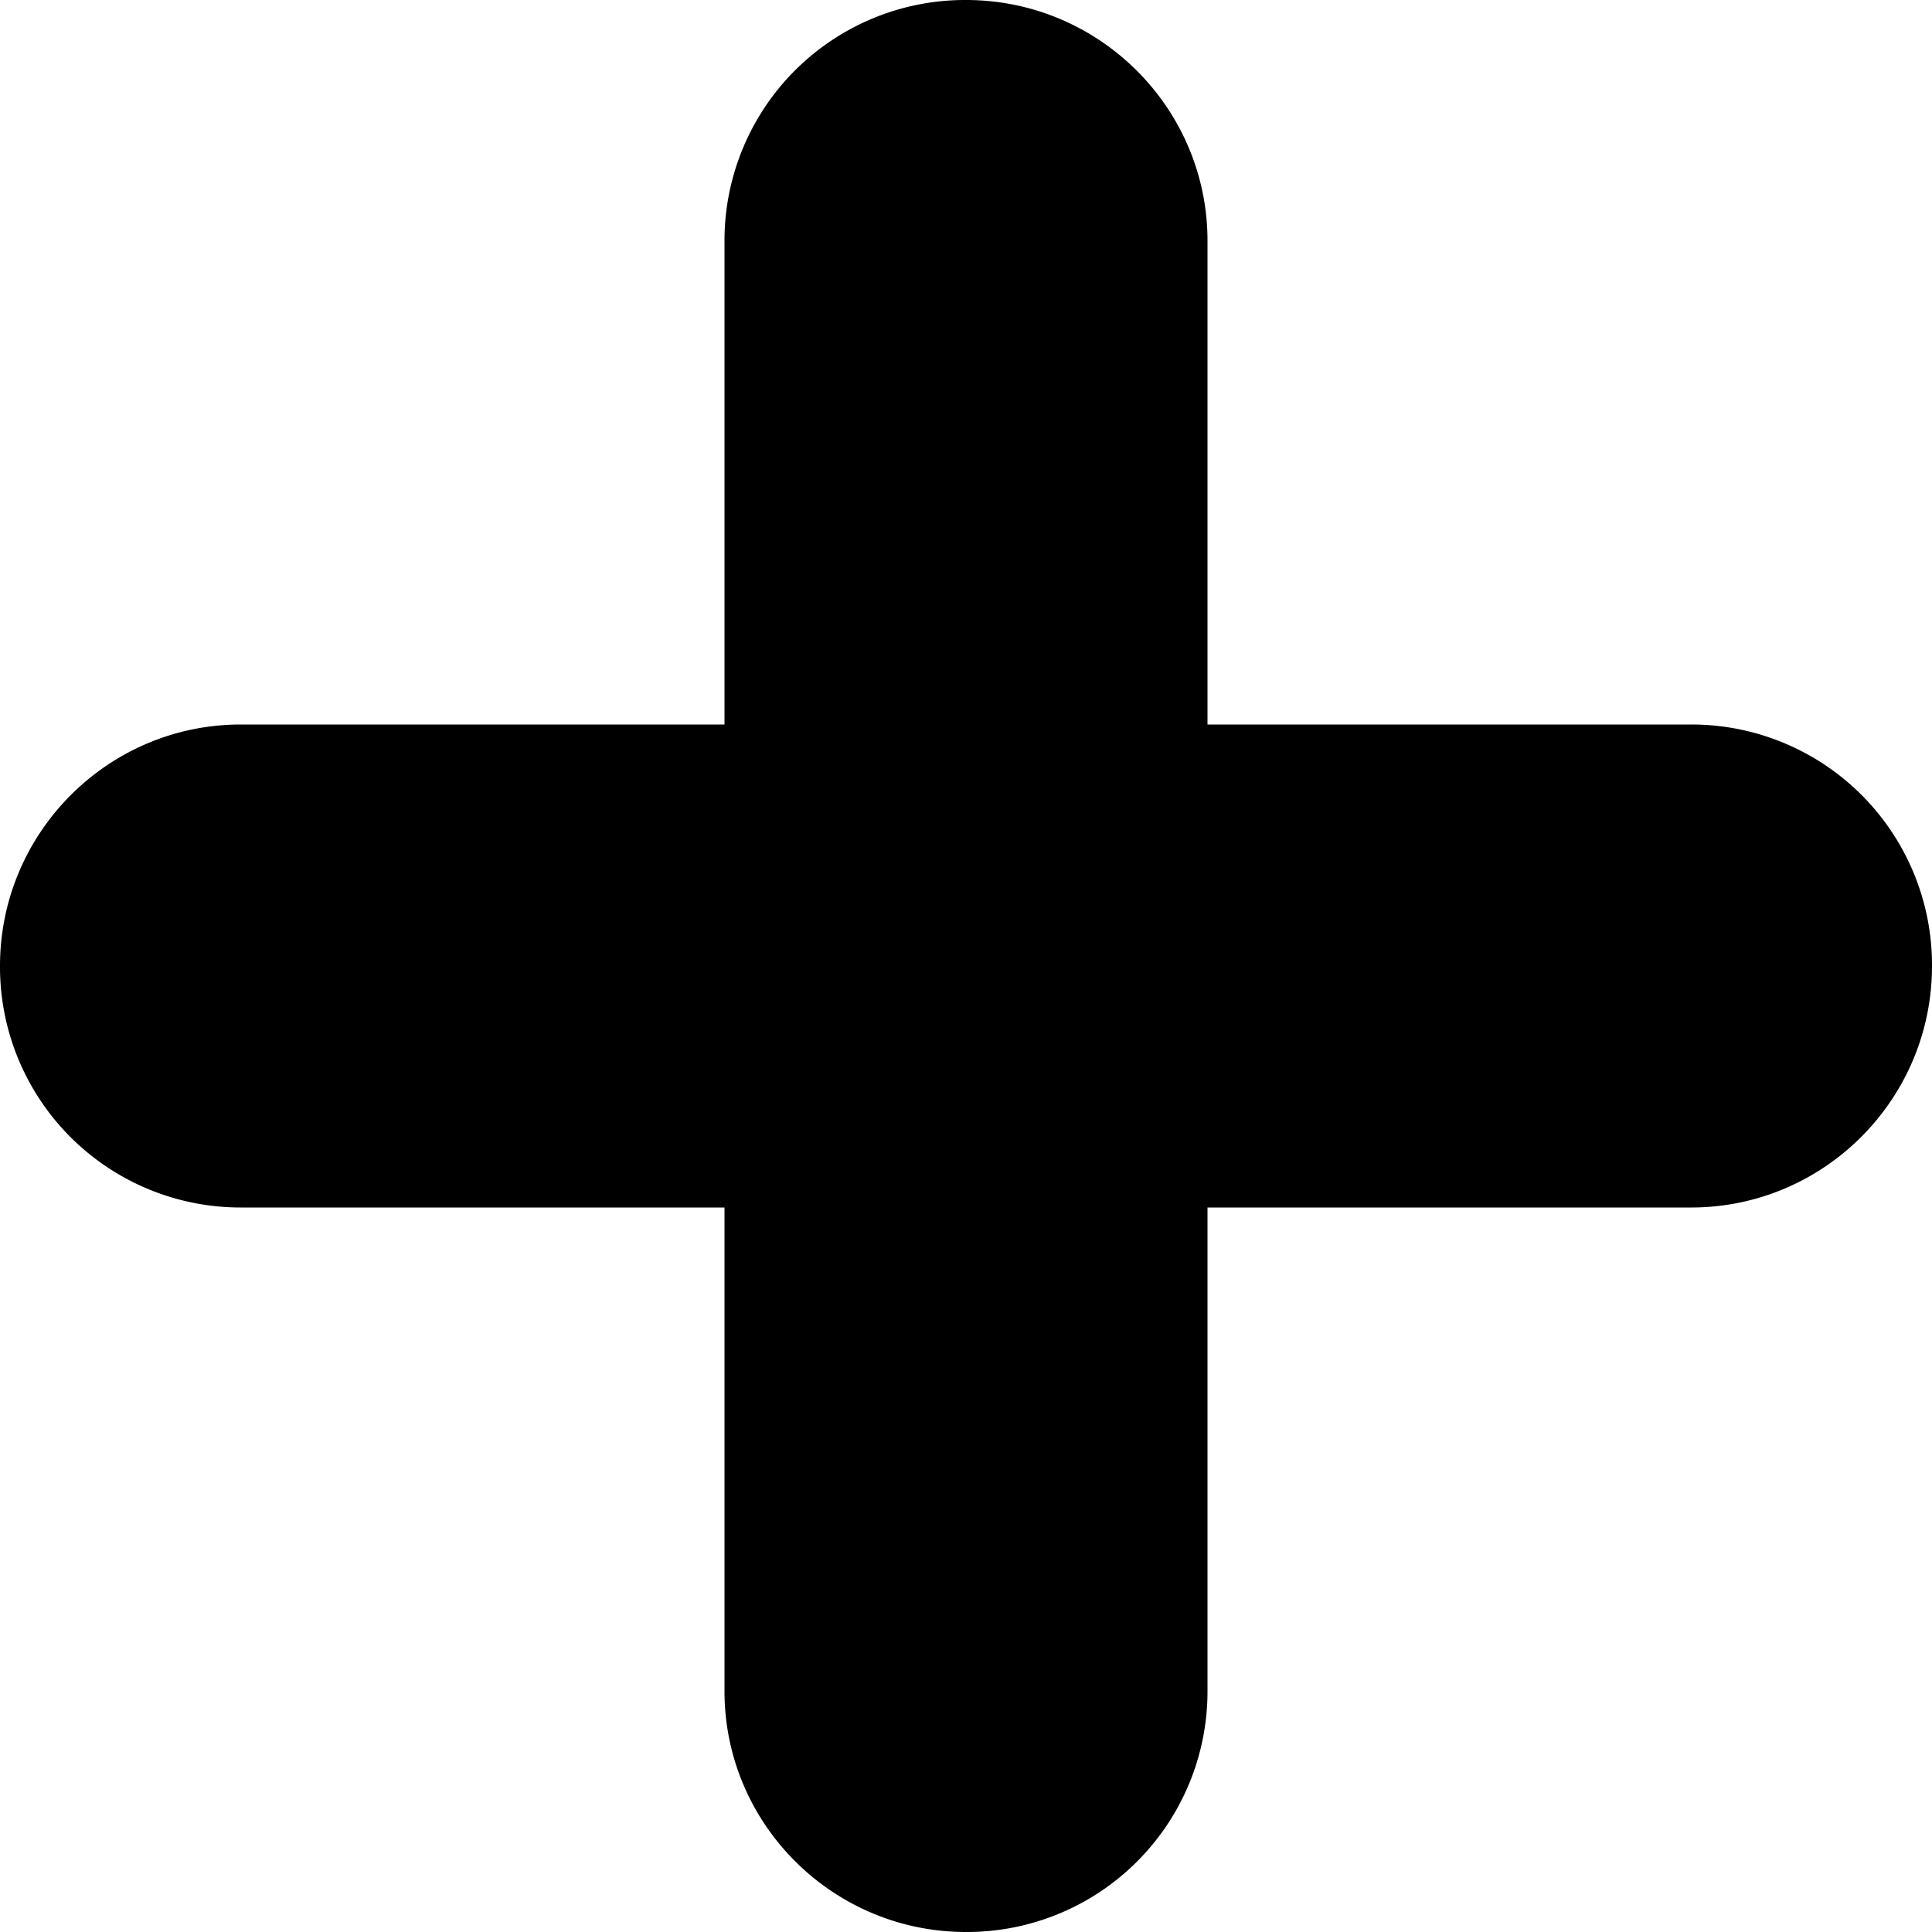 <svg xmlns="http://www.w3.org/2000/svg" width="20" height="20" viewBox="0 0 20 20">
    <path fill-rule="evenodd" d="M12.5 7.5h5.007A2.49 2.49 0 0 1 20 10c0 1.38-1.118 2.5-2.493 2.5H12.5v5.007A2.49 2.49 0 0 1 10 20c-1.38 0-2.5-1.118-2.5-2.493V12.5H2.493A2.49 2.49 0 0 1 0 10c0-1.38 1.118-2.5 2.493-2.5H7.5V2.493A2.49 2.49 0 0 1 10 0c1.38 0 2.5 1.118 2.5 2.493V7.5z"/>
</svg>
